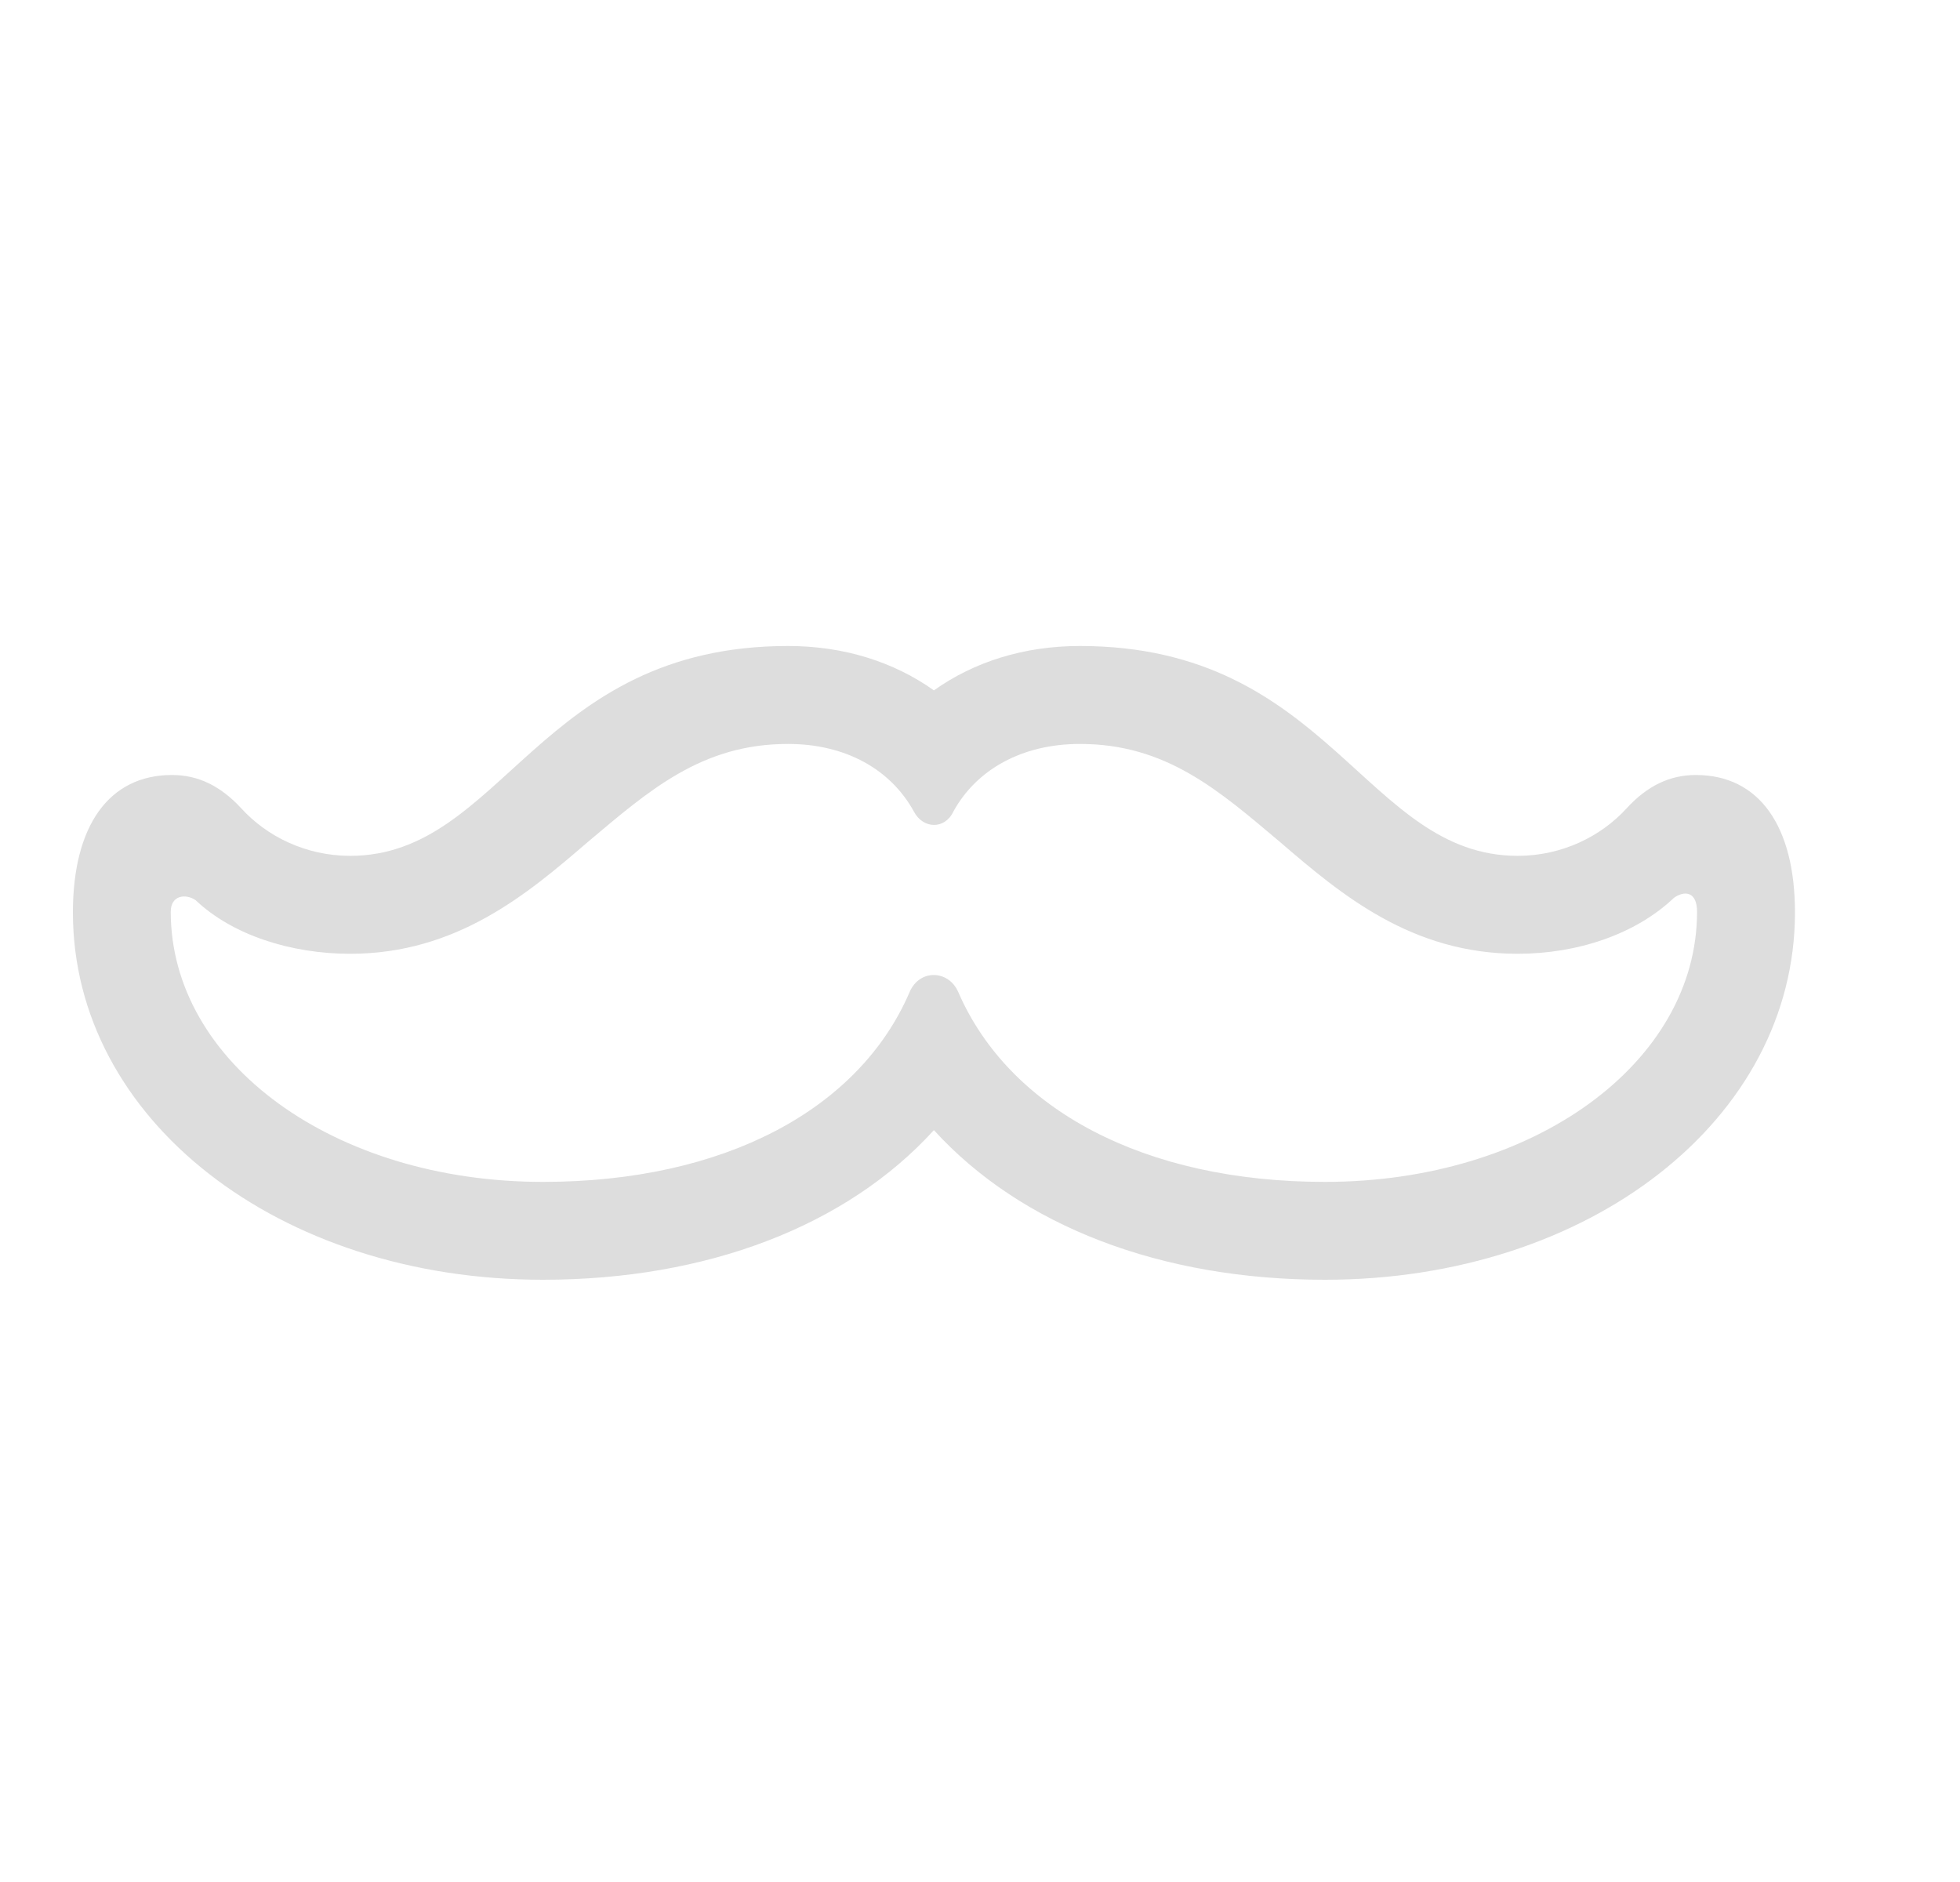 <svg width="25" height="24" viewBox="0 0 25 24" fill="none" xmlns="http://www.w3.org/2000/svg">
<g clip-path="url(#clip0_922_106)">
<path d="M6.925 16.32C9.012 16.32 10.796 15.638 11.912 14.412C13.029 15.638 14.813 16.32 16.9 16.32C20.274 16.32 22.895 14.273 22.895 11.636C22.895 10.534 22.438 9.883 21.631 9.883C21.297 9.883 21.01 10.022 20.747 10.309C20.421 10.666 19.924 10.914 19.358 10.914C17.412 10.914 16.962 8.238 13.774 8.238C13.06 8.238 12.424 8.44 11.912 8.804C11.4 8.44 10.764 8.238 10.051 8.238C6.863 8.238 6.413 10.914 4.466 10.914C3.9 10.914 3.404 10.666 3.078 10.309C2.814 10.022 2.527 9.883 2.194 9.883C1.387 9.883 0.93 10.534 0.93 11.636C0.93 14.273 3.551 16.32 6.925 16.32ZM6.925 15.072C4.257 15.072 2.178 13.551 2.178 11.628C2.178 11.411 2.372 11.395 2.496 11.48C2.962 11.922 3.706 12.163 4.466 12.163C5.824 12.163 6.724 11.403 7.491 10.743C8.283 10.076 8.95 9.487 10.051 9.487C10.788 9.487 11.362 9.813 11.656 10.348C11.773 10.573 12.052 10.581 12.161 10.348C12.455 9.813 13.037 9.487 13.774 9.487C14.875 9.487 15.542 10.076 16.333 10.743C17.101 11.403 18.001 12.163 19.358 12.163C20.119 12.163 20.863 11.915 21.352 11.449C21.483 11.356 21.646 11.364 21.646 11.628C21.646 13.551 19.568 15.072 16.9 15.072C14.596 15.072 12.874 14.149 12.223 12.652C12.099 12.365 11.726 12.357 11.602 12.652C10.958 14.149 9.237 15.072 6.925 15.072Z" fill="#B4B4B4" fill-opacity="0.45"/>
</g>
<defs>
<clipPath id="clip0_922_106">
<rect width="24.111" height="23.76" fill="white"/>
</clipPath>
</defs>
</svg>
